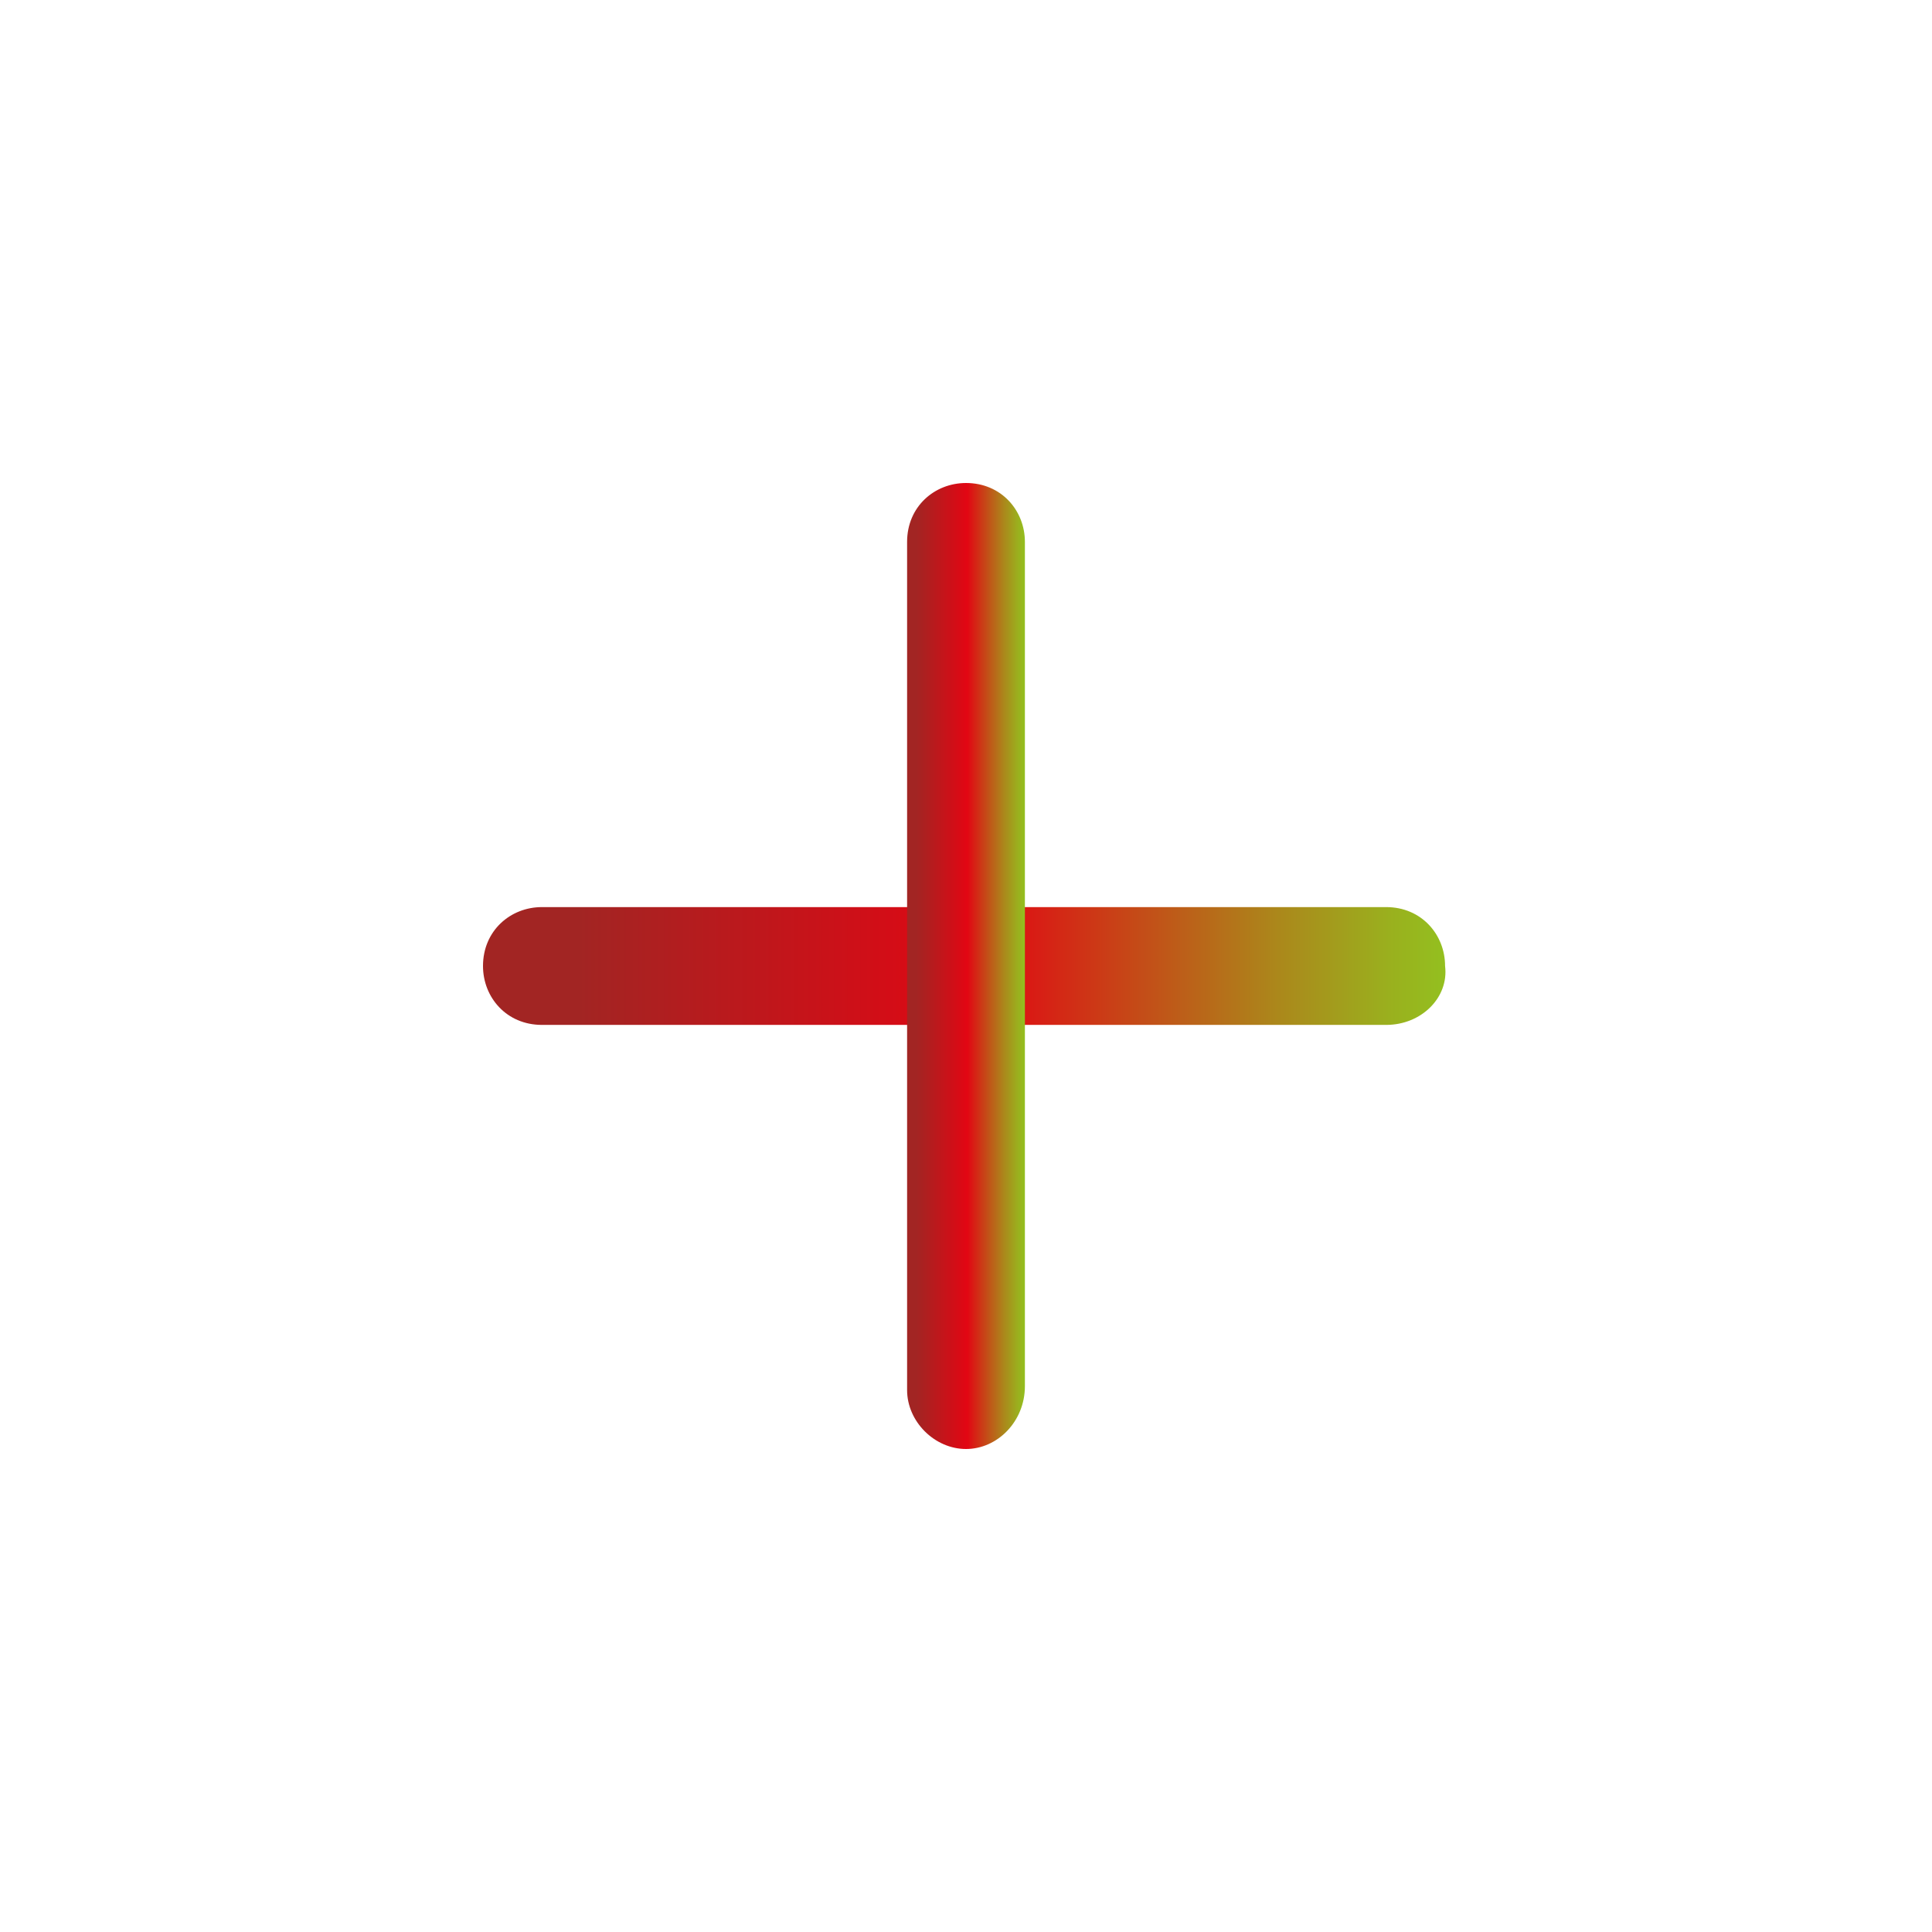<?xml version="1.0" encoding="utf-8"?>
<!-- Generator: Adobe Illustrator 24.1.0, SVG Export Plug-In . SVG Version: 6.00 Build 0)  -->
<svg version="1.1" id="Layer_1" xmlns="http://www.w3.org/2000/svg" xmlns:xlink="http://www.w3.org/1999/xlink" x="0px" y="0px"
	 viewBox="0 0 49.2 49.2" style="enable-background:new 0 0 49.2 49.2;" xml:space="preserve">
<style type="text/css">
	.st0{fill:url(#SVGID_1_);}
	.st1{fill:url(#SVGID_2_);}
</style>
<linearGradient id="SVGID_1_" gradientUnits="userSpaceOnUse" x1="12.71" y1="765" x2="37.29" y2="765" gradientTransform="matrix(1 0 0 1 -0.43 -740.43)">
	<stop  offset="0.1" style="stop-color:#A22523"/>
	<stop  offset="0.52" style="stop-color:#E20613"/>
	<stop  offset="0.66" style="stop-color:#C84317"/>
	<stop  offset="0.82" style="stop-color:#AC861B"/>
	<stop  offset="0.94" style="stop-color:#9AB01E"/>
	<stop  offset="1" style="stop-color:#93C01F"/>
</linearGradient>
<path class="st0" d="M35.3,26.1H13.8c-0.9,0-1.5-0.7-1.5-1.5c0-0.9,0.7-1.5,1.5-1.5h21.5c0.9,0,1.5,0.7,1.5,1.5
	C36.9,25.4,36.2,26.1,35.3,26.1z"/>
<linearGradient id="SVGID_2_" gradientUnits="userSpaceOnUse" x1="23.46" y1="765" x2="26.54" y2="765" gradientTransform="matrix(1 0 0 1 -0.43 -740.43)">
	<stop  offset="0.1" style="stop-color:#A22523"/>
	<stop  offset="0.52" style="stop-color:#E20613"/>
	<stop  offset="0.66" style="stop-color:#C84317"/>
	<stop  offset="0.82" style="stop-color:#AC861B"/>
	<stop  offset="0.94" style="stop-color:#9AB01E"/>
	<stop  offset="1" style="stop-color:#93C01F"/>
</linearGradient>
<path class="st1" d="M24.6,36.9c-0.8,0-1.5-0.7-1.5-1.5V13.8c0-0.9,0.7-1.5,1.5-1.5c0.9,0,1.5,0.7,1.5,1.5v21.5
	C26.1,36.2,25.4,36.9,24.6,36.9z"/>
</svg>
